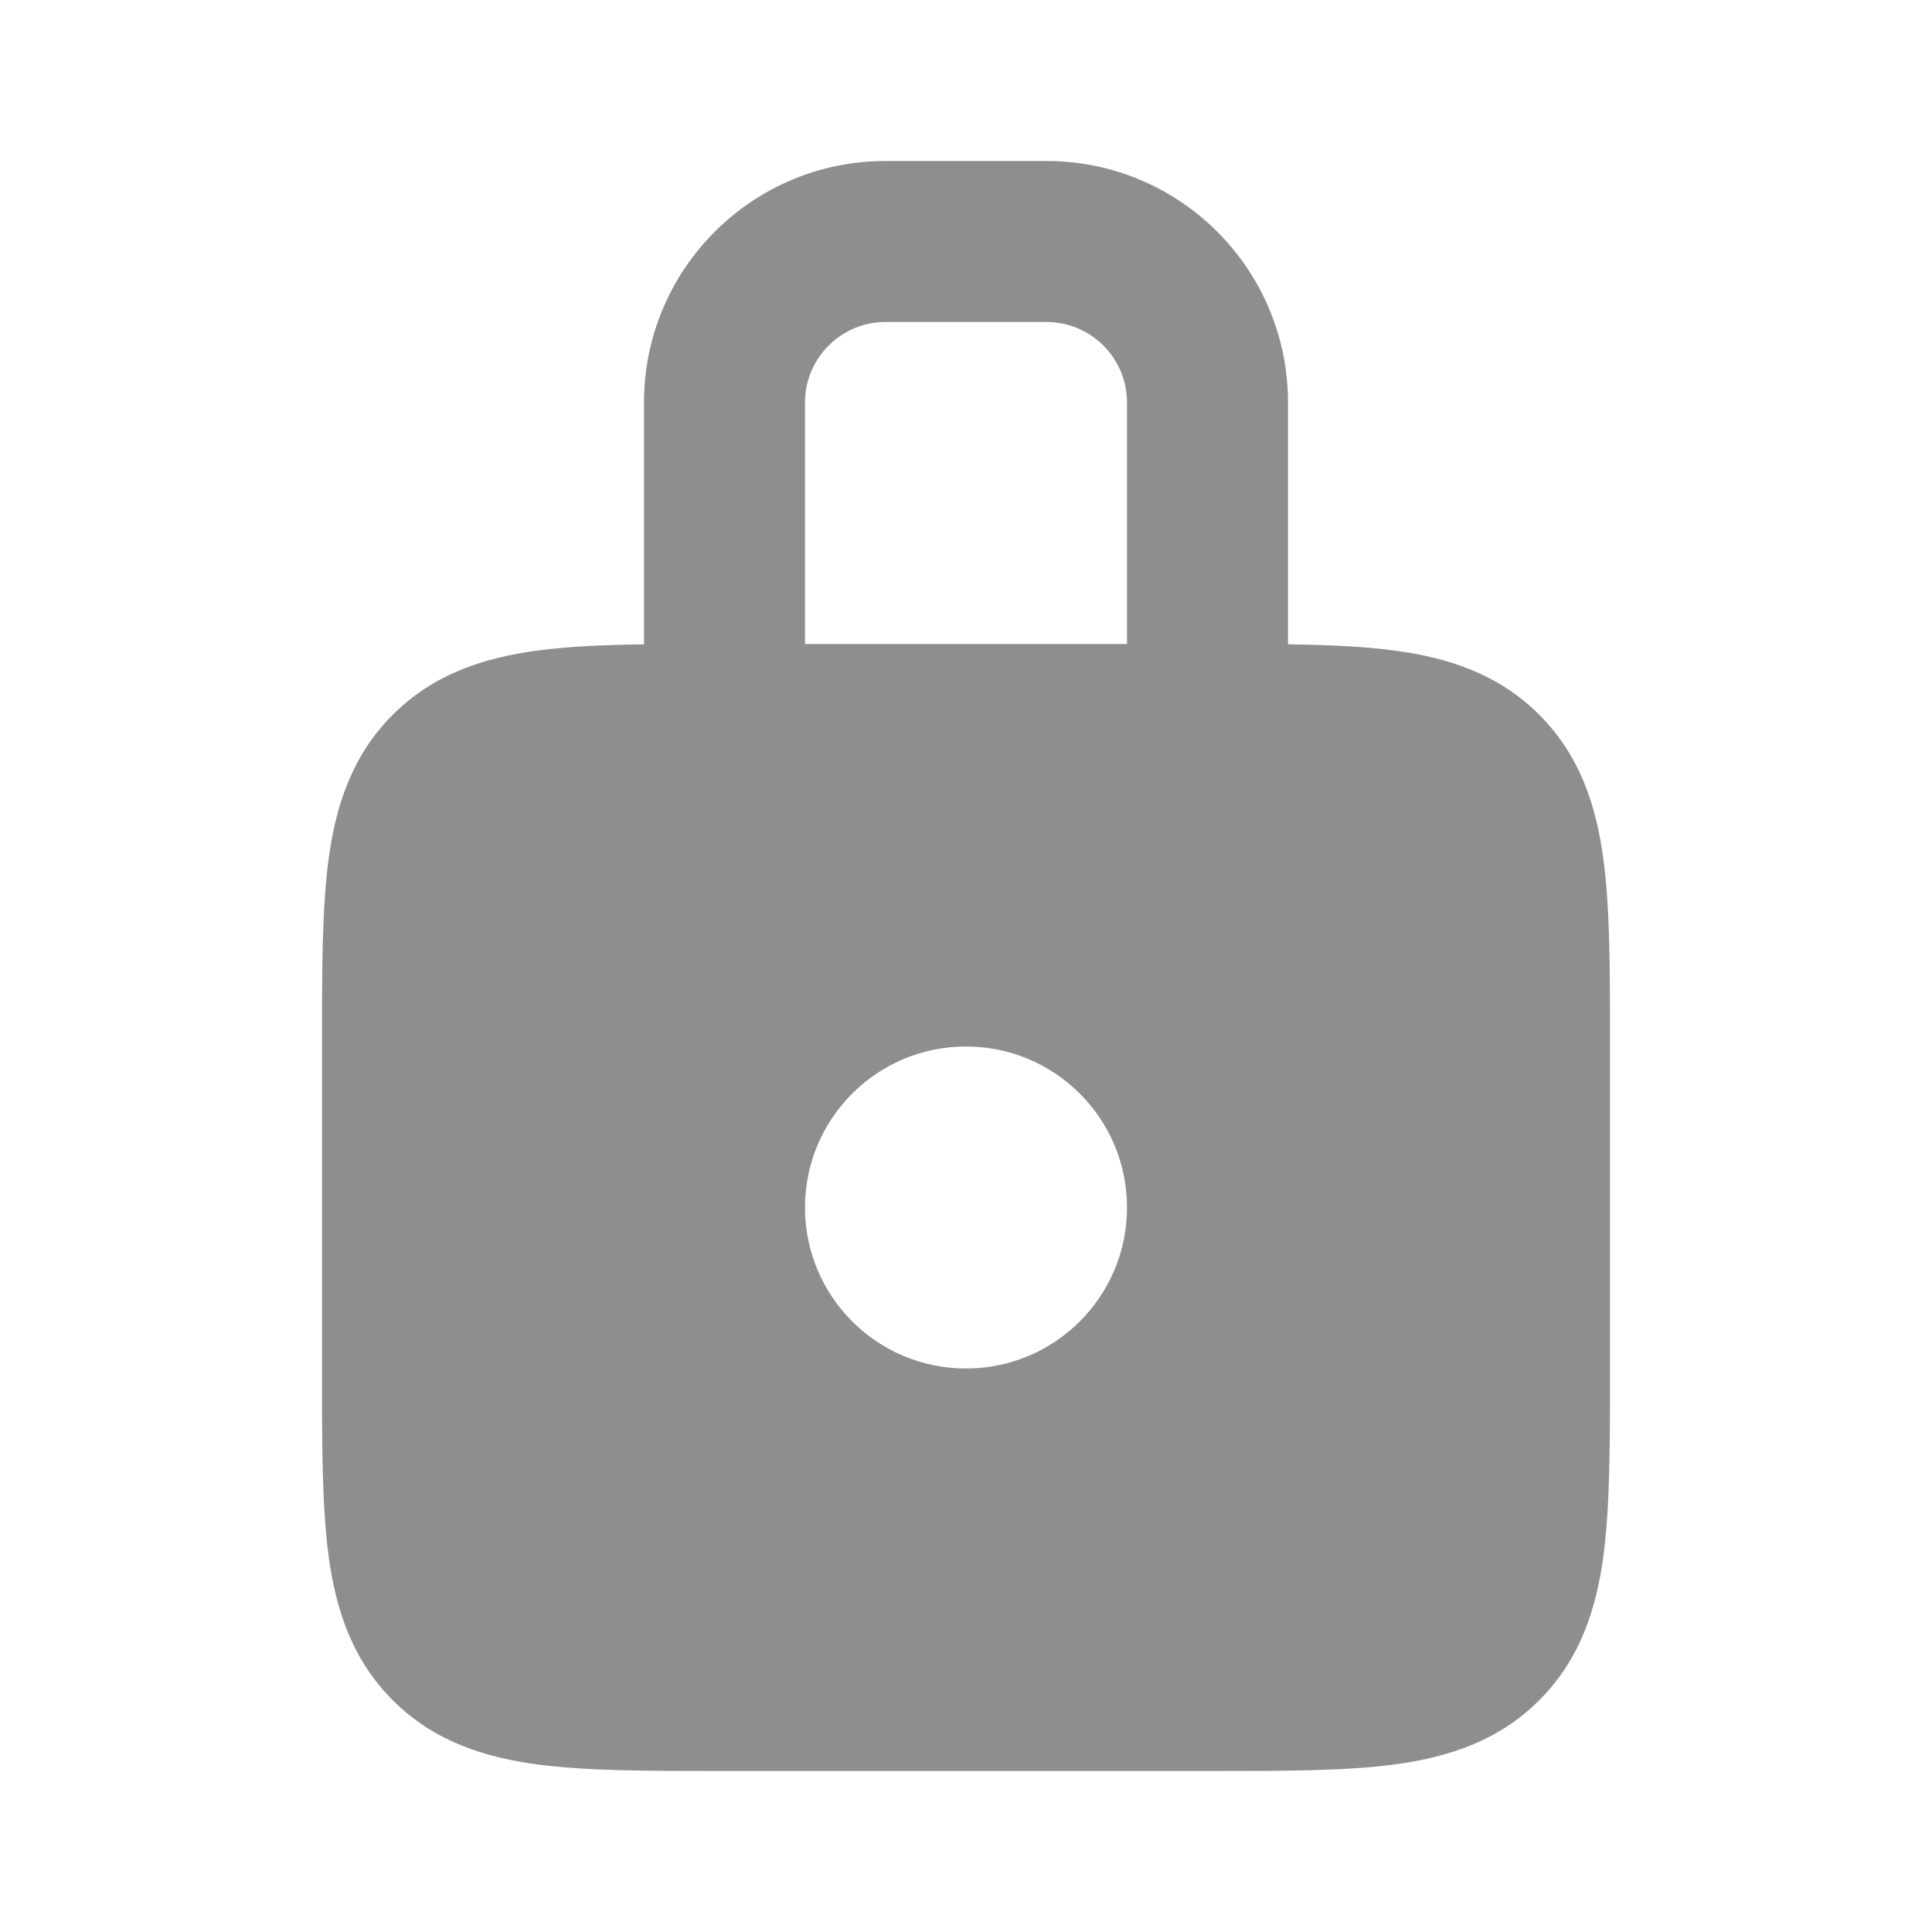 <?xml version="1.0" encoding="utf-8"?><!-- Uploaded to: SVG Repo, www.svgrepo.com, Generator: SVG Repo Mixer Tools -->
<svg width="20px" height="20px" viewBox="0 0 24 24" fill="none" xmlns="http://www.w3.org/2000/svg">
<path fill-rule="evenodd" clip-rule="evenodd" d="M8 5V8.004C7.502 8.011 7.057 8.03 6.672 8.082C6.017 8.17 5.388 8.369 4.879 8.879C4.369 9.388 4.17 10.017 4.082 10.672C4 11.284 4 12.048 4 12.934V17.066C4 17.952 4 18.716 4.082 19.328C4.17 19.983 4.369 20.612 4.879 21.121C5.388 21.631 6.017 21.83 6.672 21.918C7.284 22 8.048 22 8.934 22H15.066C15.952 22 16.716 22 17.328 21.918C17.983 21.83 18.612 21.631 19.121 21.121C19.631 20.612 19.83 19.983 19.918 19.328C20 18.716 20 17.952 20 17.066V12.934C20 12.048 20 11.284 19.918 10.672C19.83 10.017 19.631 9.388 19.121 8.879C18.612 8.369 17.983 8.17 17.328 8.082C16.943 8.03 16.498 8.011 16 8.004V5C16 3.343 14.657 2 13 2H11C9.343 2 8 3.343 8 5ZM11 4C10.448 4 10 4.448 10 5V8L14 8V5C14 4.448 13.552 4 13 4H11ZM12 13C10.895 13 10 13.895 10 15C10 16.105 10.895 17 12 17C13.105 17 14 16.105 14 15C14 13.895 13.105 13 12 13Z" fill="#8e8e8e"/>
</svg>